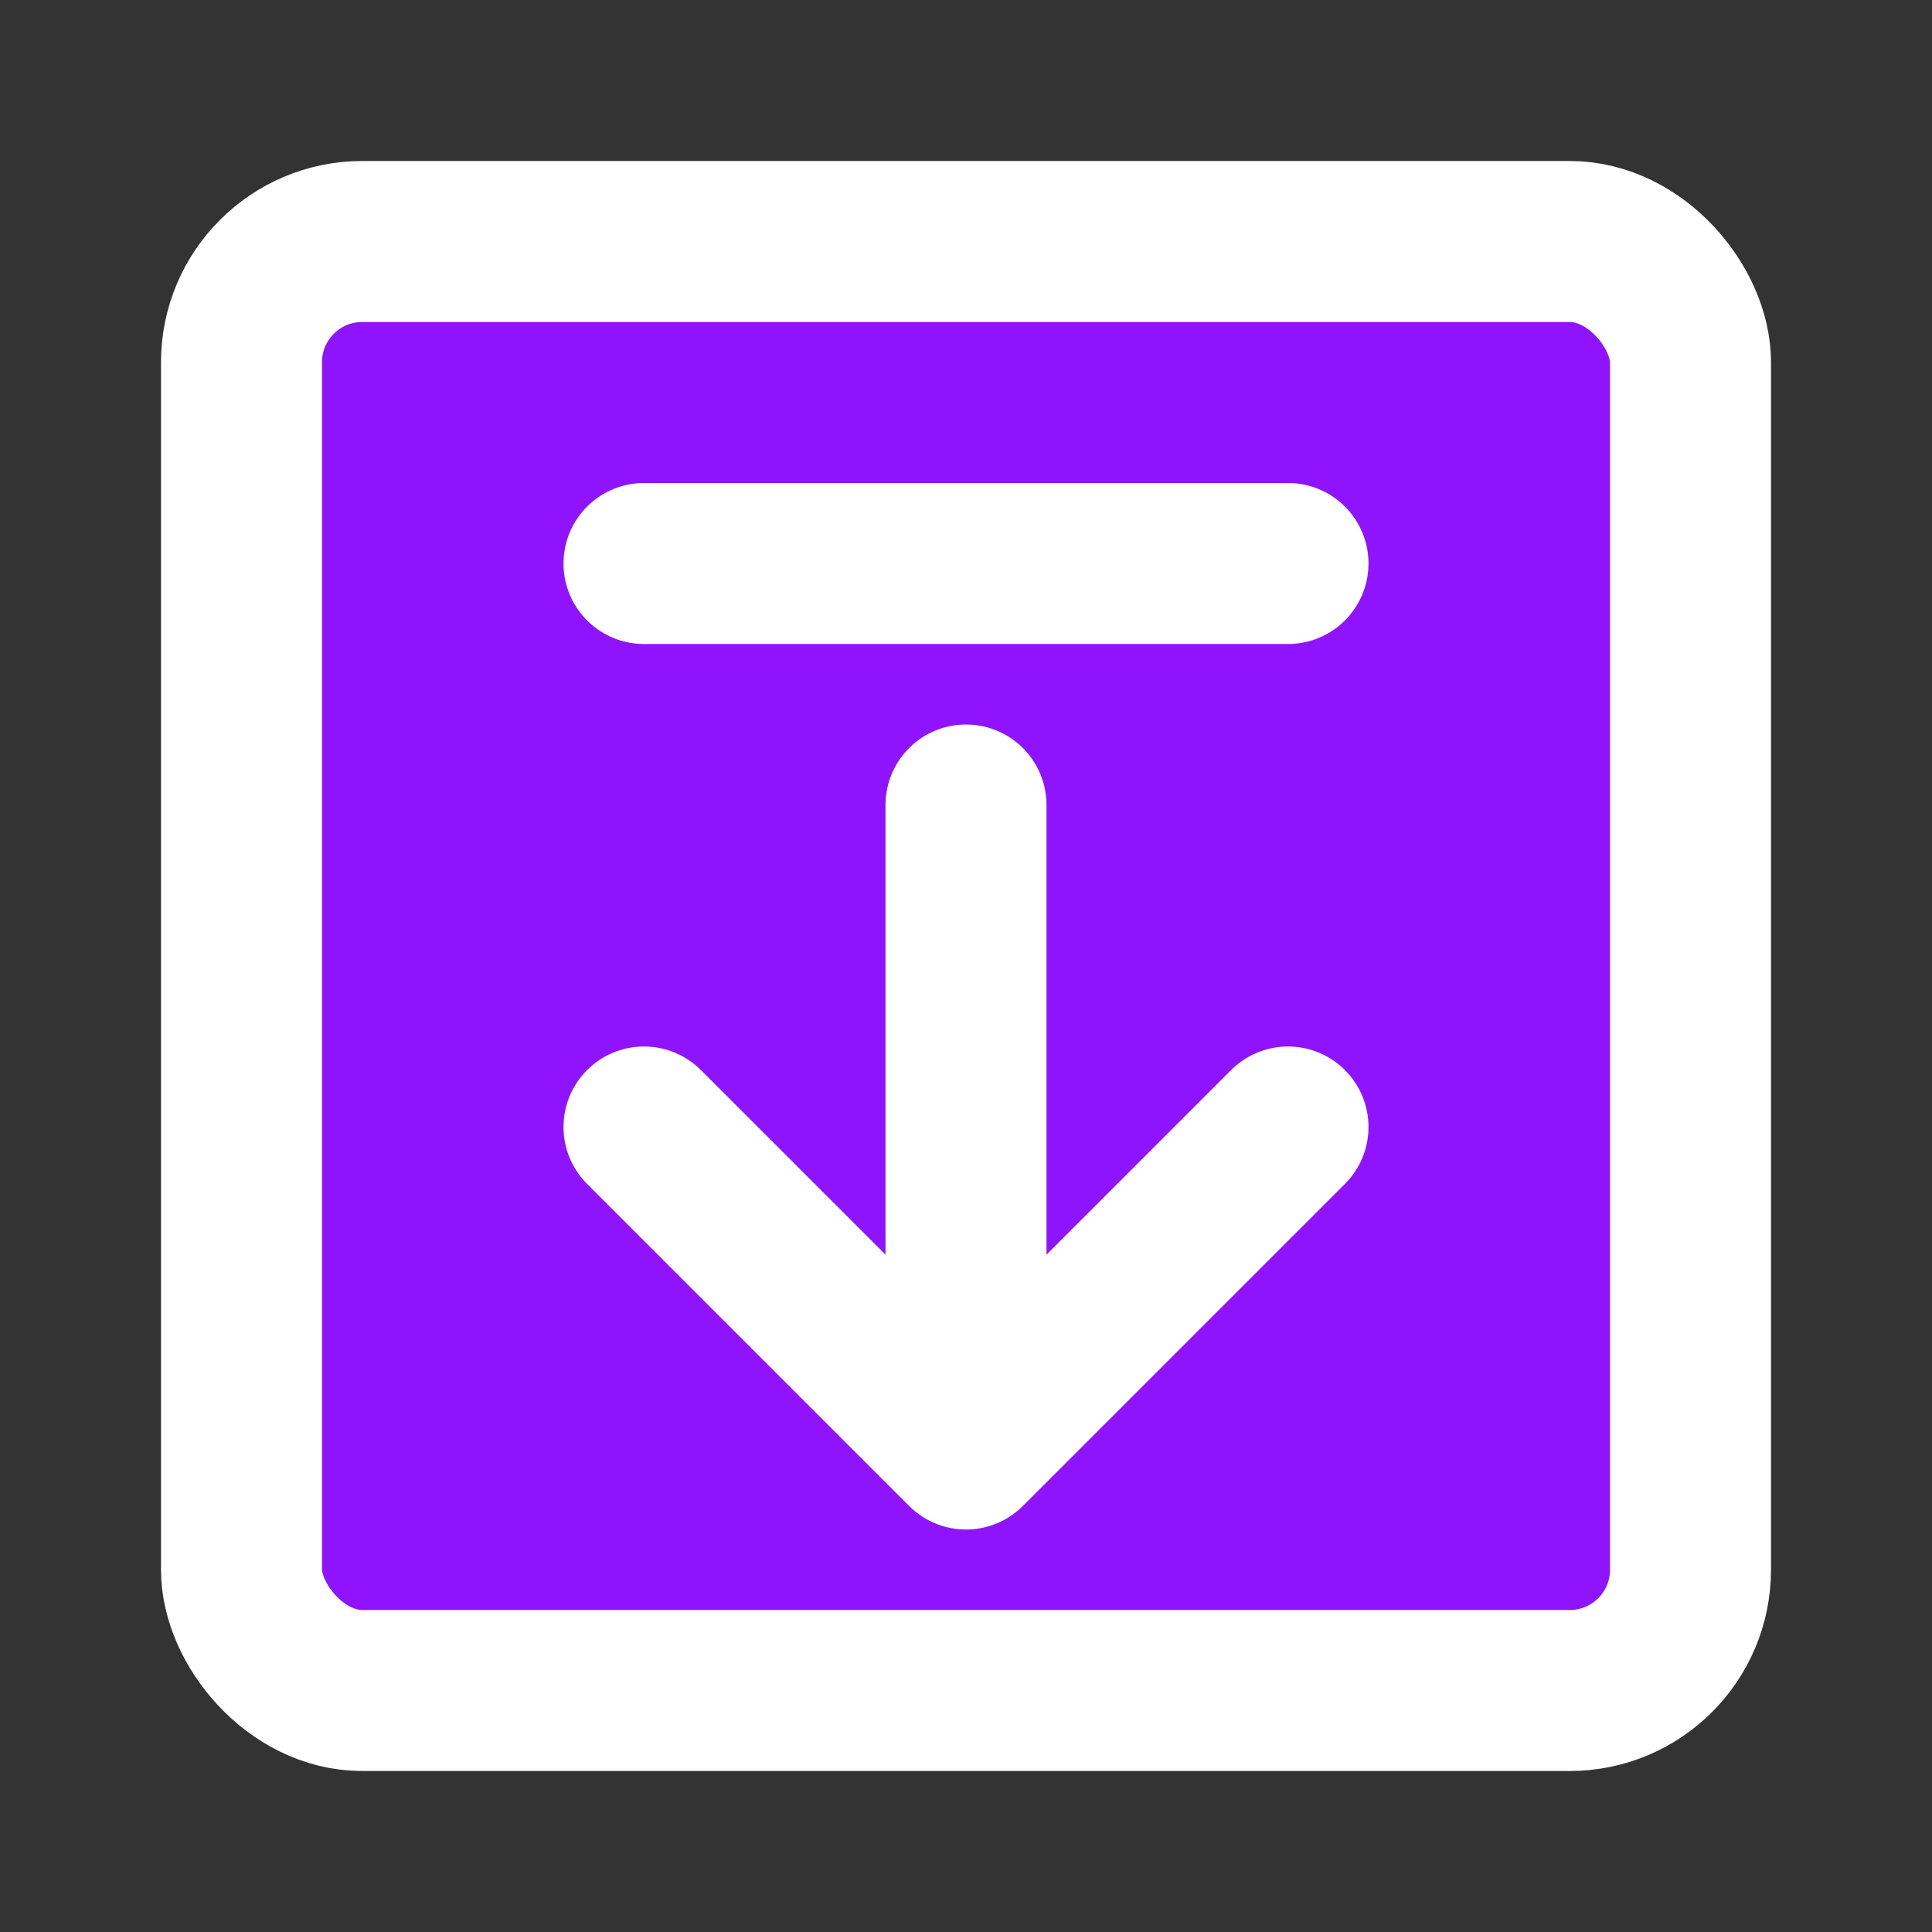 <?xml version="1.0" encoding="UTF-8" standalone="no"?>
<svg
   width="48"
   height="48"
   viewBox="0 0 48 48"
   fill="none"
   version="1.1"
   id="svg67"
   sodipodi:docname="getextensions.svg"
   inkscape:version="1.1 (c68e22c387, 2021-05-23)"
   xmlns:inkscape="http://www.inkscape.org/namespaces/inkscape"
   xmlns:sodipodi="http://sodipodi.sourceforge.net/DTD/sodipodi-0.dtd"
   xmlns="http://www.w3.org/2000/svg"
   xmlns:svg="http://www.w3.org/2000/svg">
  <rect x="0" y="0" width="48" height="48" fill="#333333" stroke="none"/>
  <defs
     id="defs71" />
  <sodipodi:namedview
     id="namedview69"
     pagecolor="#ffffff"
     bordercolor="#666666"
     borderopacity="1.0"
     inkscape:pageshadow="2"
     inkscape:pageopacity="0.0"
     inkscape:pagecheckerboard="0"
     showgrid="false"
     inkscape:zoom="16.520833"
     inkscape:cx="24"
     inkscape:cy="24"
     inkscape:window-width="1920"
     inkscape:window-height="1011"
     inkscape:window-x="0"
     inkscape:window-y="0"
     inkscape:window-maximized="1"
     inkscape:current-layer="svg67" />
  <rect
     x="6"
     y="6"
     width="36"
     height="36"
     rx="3"
     fill="#9013fe"
     stroke="#ffffff"
     stroke-width="4"
     stroke-linejoin="round"
     id="rect59" />
  <path
     d="M32 28L24 36L16 28"
     stroke="#ffffff"
     stroke-width="4"
     stroke-linecap="round"
     stroke-linejoin="round"
     id="path61" />
  <path
     d="M24 20V35.5"
     stroke="#ffffff"
     stroke-width="4"
     stroke-linecap="round"
     stroke-linejoin="round"
     id="path63" />
  <path
     d="M16 14H32"
     stroke="#ffffff"
     stroke-width="4"
     stroke-linecap="round"
     stroke-linejoin="round"
     id="path65" />
</svg>
